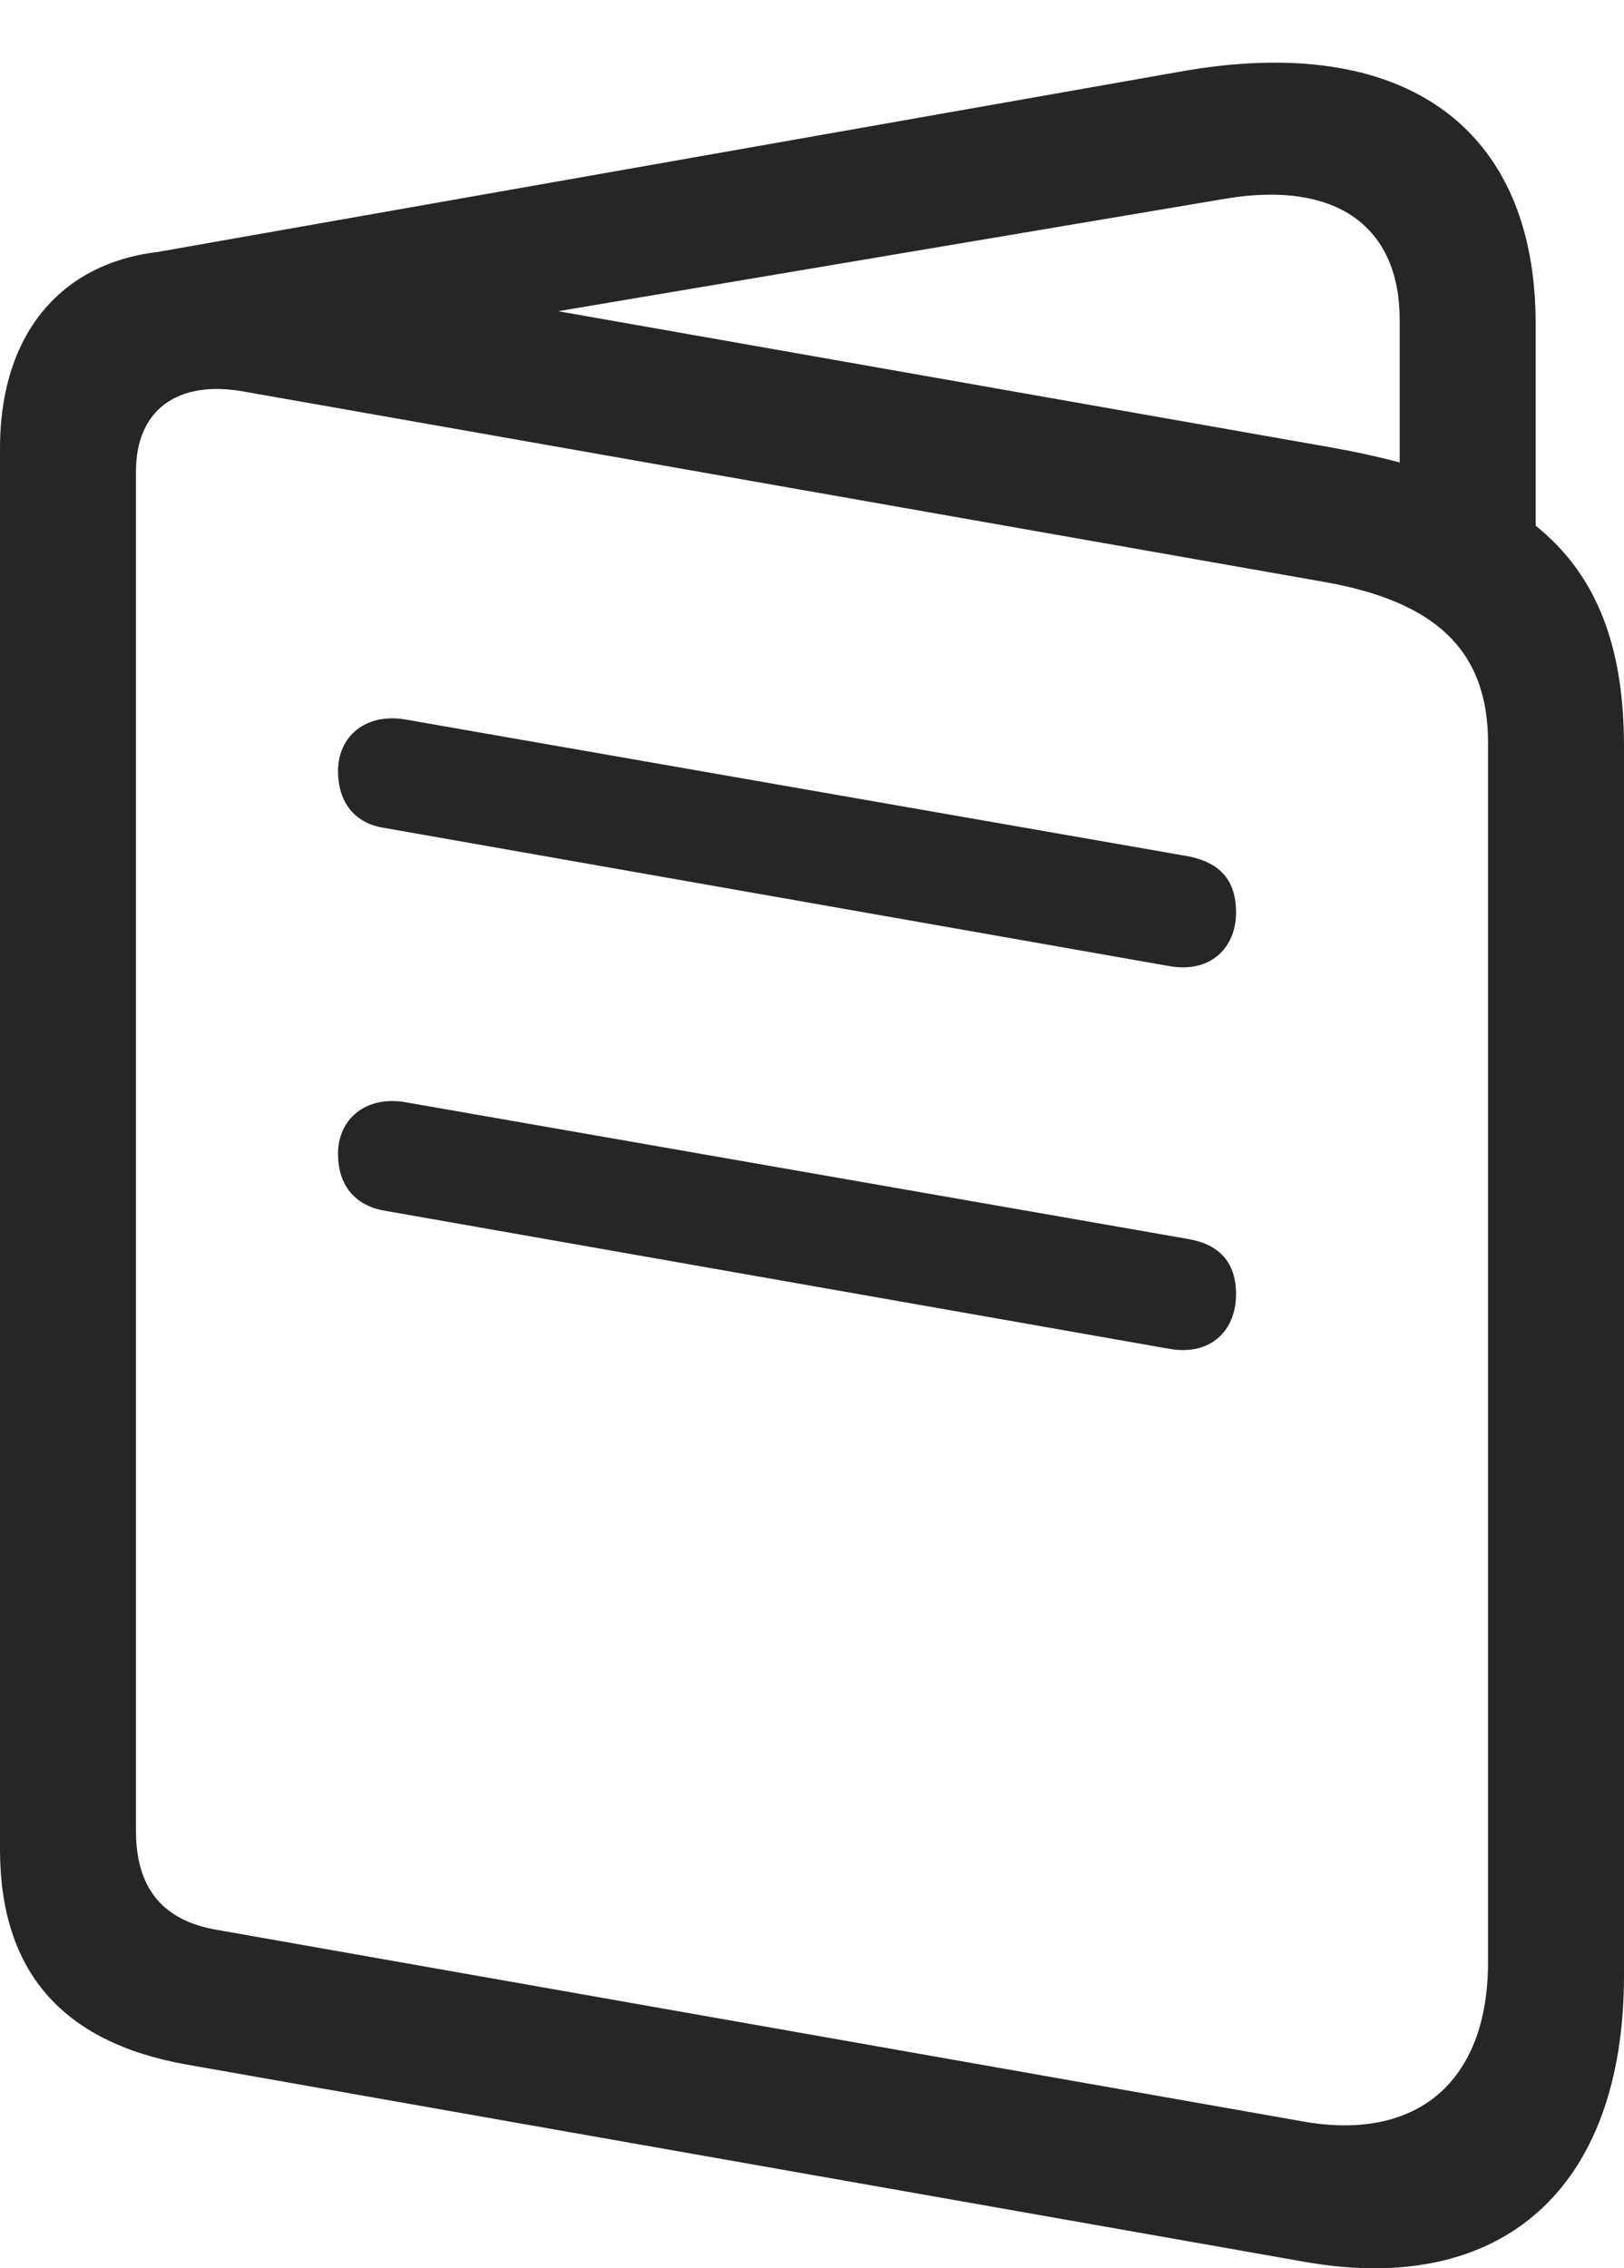 <?xml version="1.0" encoding="UTF-8"?>
<!--Generator: Apple Native CoreSVG 326-->
<!DOCTYPE svg
PUBLIC "-//W3C//DTD SVG 1.1//EN"
       "http://www.w3.org/Graphics/SVG/1.1/DTD/svg11.dtd">
<svg version="1.1" xmlns="http://www.w3.org/2000/svg" xmlns:xlink="http://www.w3.org/1999/xlink" viewBox="0 0 528.5 737.878">
 <g>
  <rect height="737.878" opacity="0" width="528.5" x="0" y="0"/>
  <path d="M60.5 671.564L424.75 735.814C489 747.064 528.5 711.814 528.5 642.564L528.5 242.814C528.5 181.064 496.5 156.814 433.25 145.564L78.5 83.064C30.75 74.564 0 99.564 0 145.814L0 601.564C0 641.064 20 664.314 60.5 671.564ZM70.75 627.814C53 624.814 44.25 614.314 44.25 595.564L44.25 153.314C44.25 133.564 57.5 123.564 79 127.314L431 189.314C466.25 195.564 484.25 210.814 484.25 241.564L484.25 638.314C484.25 677.314 461 696.814 423.75 690.064ZM455.5 181.814L499.75 181.814L499.75 105.314C499.75 41.064 456.5 10.314 384 23.314L46.5 82.814L62.5 121.314L399.25 64.564C434.5 58.814 455.5 73.314 455.5 104.064ZM125 269.314L380.75 314.314C394 316.564 402.25 308.314 402.25 296.814C402.25 286.064 396.75 280.564 386.75 278.564L132 234.064C119 231.814 110 239.564 110 250.814C110 260.814 115.25 267.814 125 269.314ZM125 393.814L380.75 438.814C394 441.064 402.25 432.814 402.25 421.064C402.25 410.564 396.75 404.814 386.75 403.064L132 358.564C119 356.314 110 364.064 110 375.314C110 385.314 115.25 392.064 125 393.814Z" fill="black" fill-opacity="0.85"/>
 </g>
</svg>
